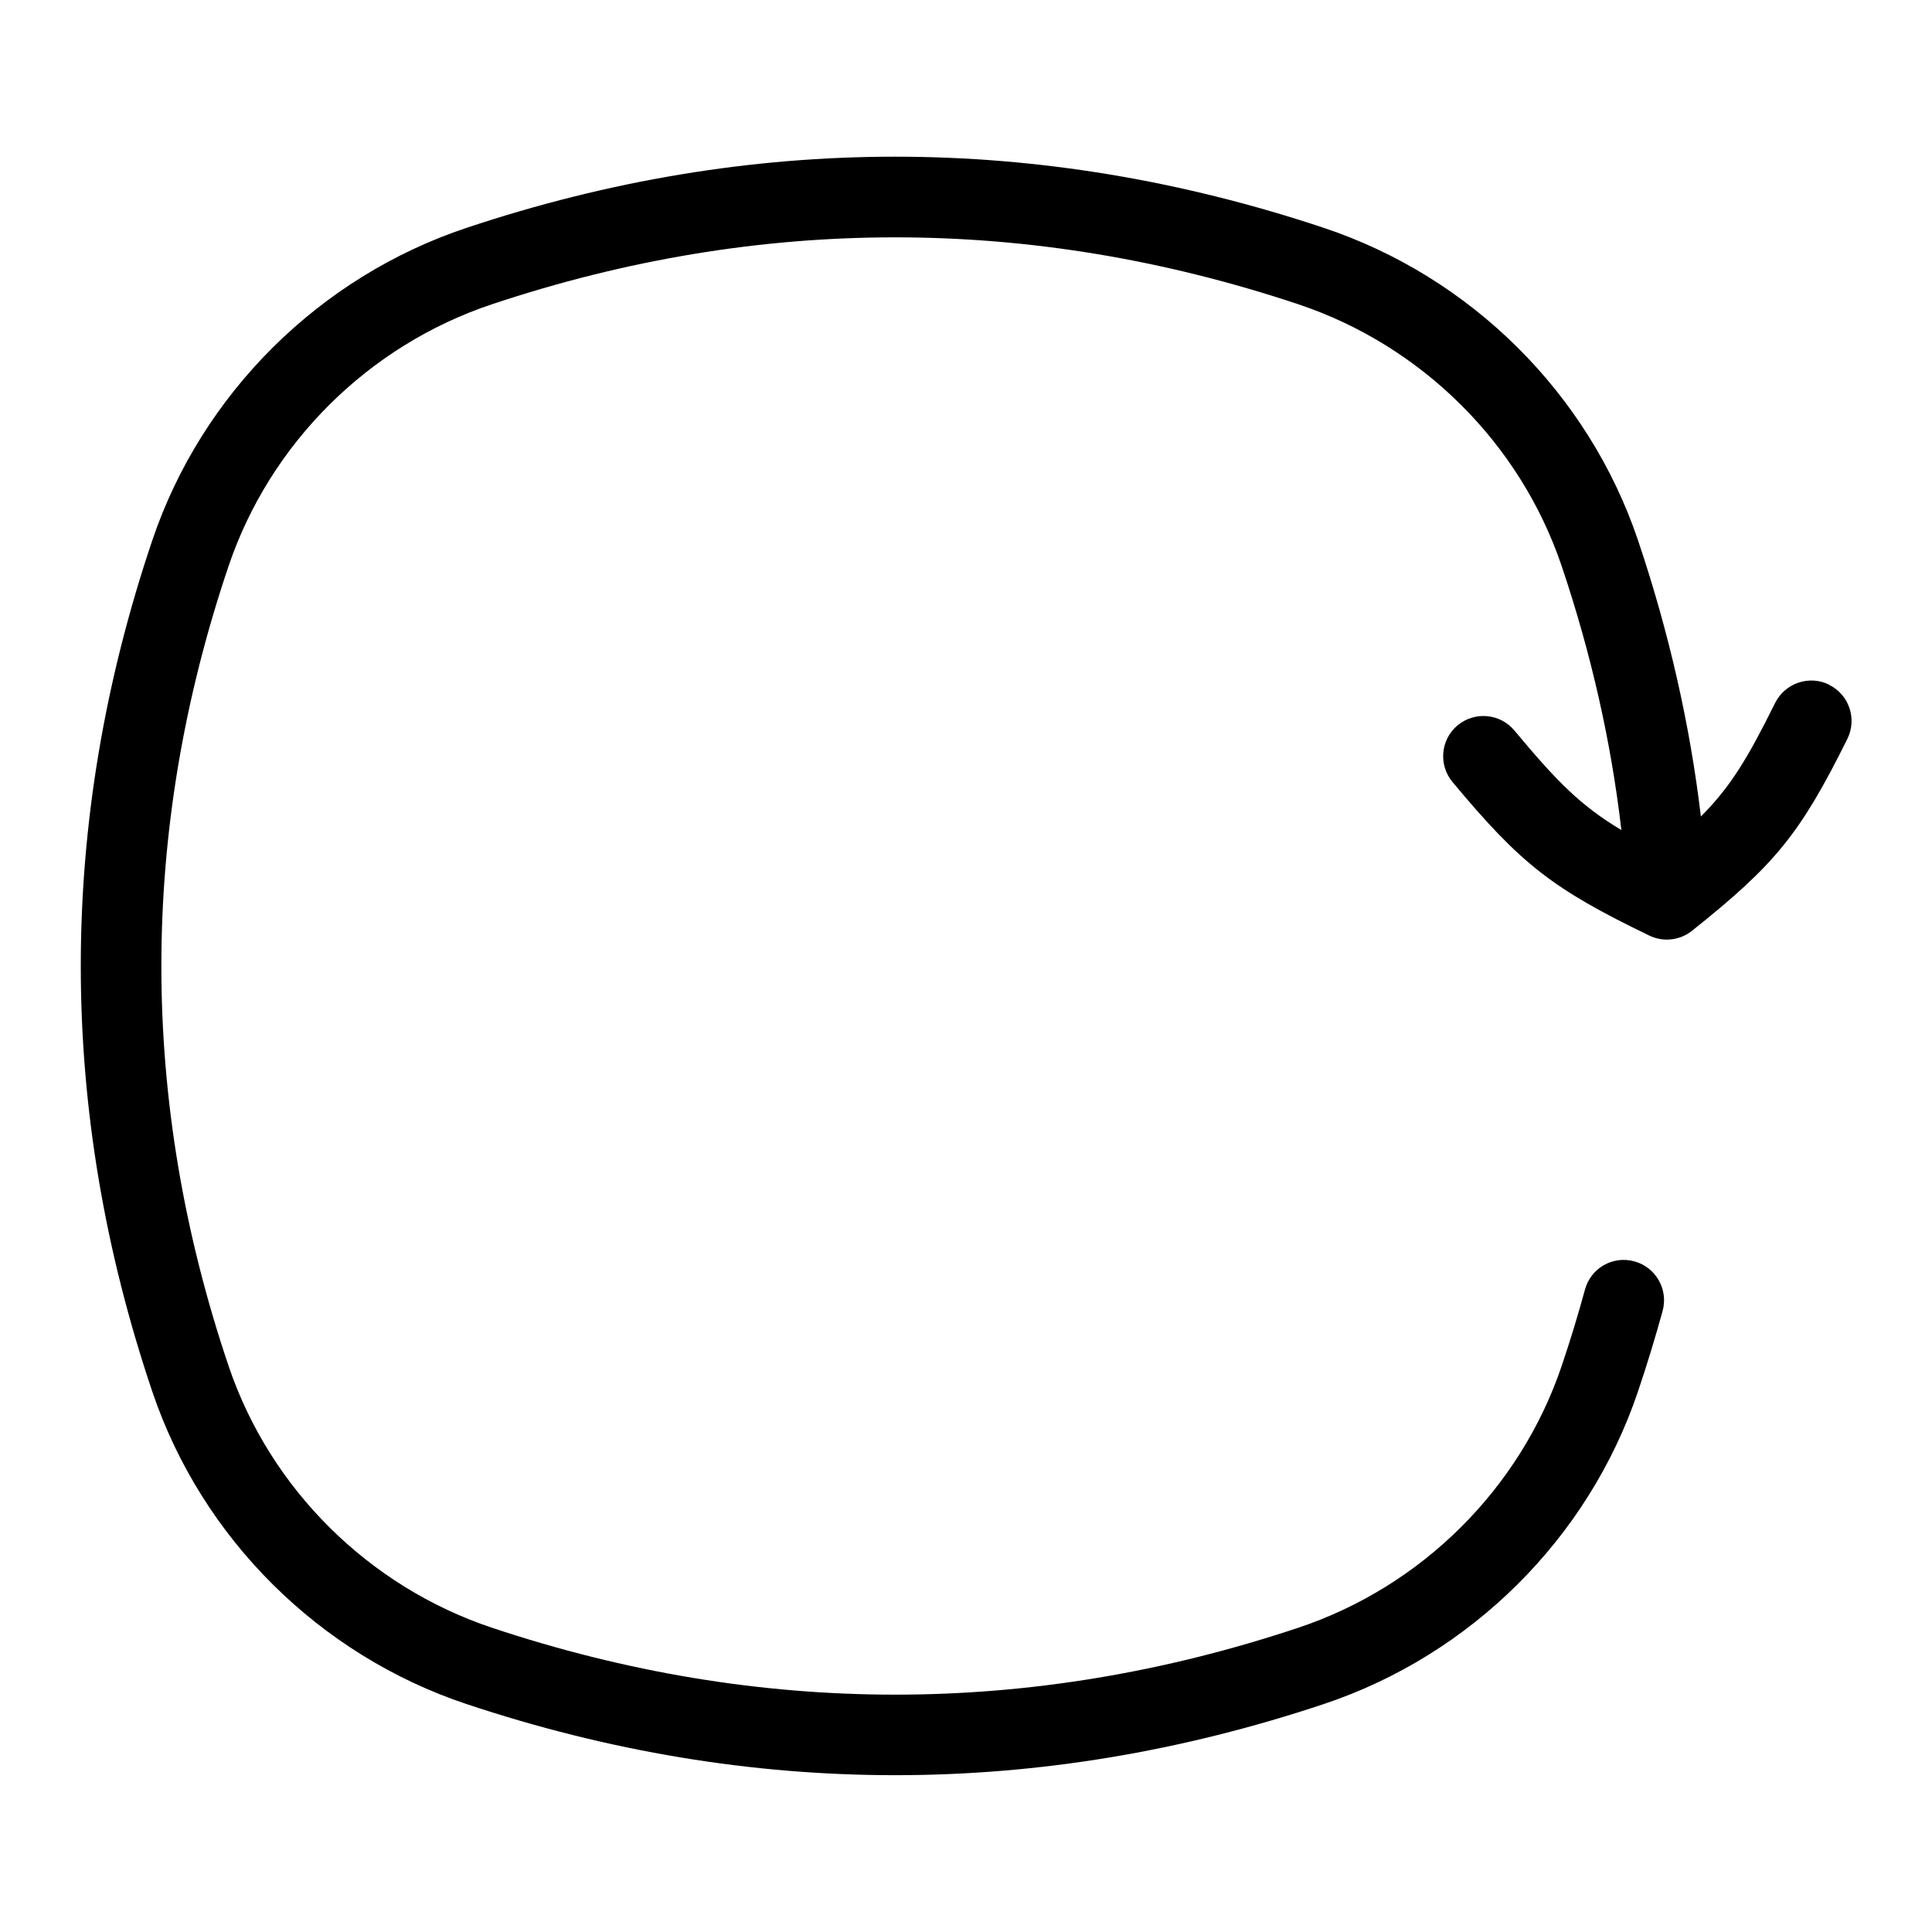 <?xml version="1.0" encoding="UTF-8"?>
<svg xmlns="http://www.w3.org/2000/svg" id="Layer_1" data-name="Layer 1" viewBox="0 0 24 24">
  <path d="M22.723,8.506c-.245-.123-.547-.022-.671,.225-.343,.691-.554,1.042-.923,1.412-.136-1.144-.398-2.296-.782-3.434-.615-1.82-2.075-3.27-3.904-3.879-3.532-1.177-7.113-1.179-10.646,0-1.829,.609-3.289,2.06-3.904,3.879-1.186,3.511-1.186,7.07,0,10.581,.615,1.82,2.075,3.27,3.904,3.879,1.767,.589,3.544,.883,5.323,.883s3.557-.294,5.322-.883c1.829-.609,3.289-2.06,3.904-3.879,.113-.335,.216-.671,.308-1.007,.072-.266-.085-.541-.351-.614-.27-.074-.542,.085-.614,.351-.086,.316-.183,.633-.29,.95-.516,1.524-1.739,2.74-3.273,3.251-3.323,1.108-6.691,1.107-10.013,0-1.534-.512-2.758-1.727-3.273-3.251-1.114-3.298-1.114-6.643,0-9.94,.516-1.524,1.739-2.74,3.273-3.251,3.323-1.108,6.691-1.107,10.013,0,1.534,.512,2.758,1.727,3.273,3.251,.367,1.089,.616,2.189,.742,3.281-.501-.3-.797-.597-1.329-1.237-.178-.212-.492-.24-.705-.064-.212,.177-.24,.492-.064,.704,.852,1.022,1.24,1.326,2.445,1.908,.069,.033,.144,.05,.218,.05,.111,0,.222-.037,.312-.109,1.038-.827,1.345-1.206,1.931-2.385,.122-.248,.021-.548-.226-.67Z"/>
</svg>
